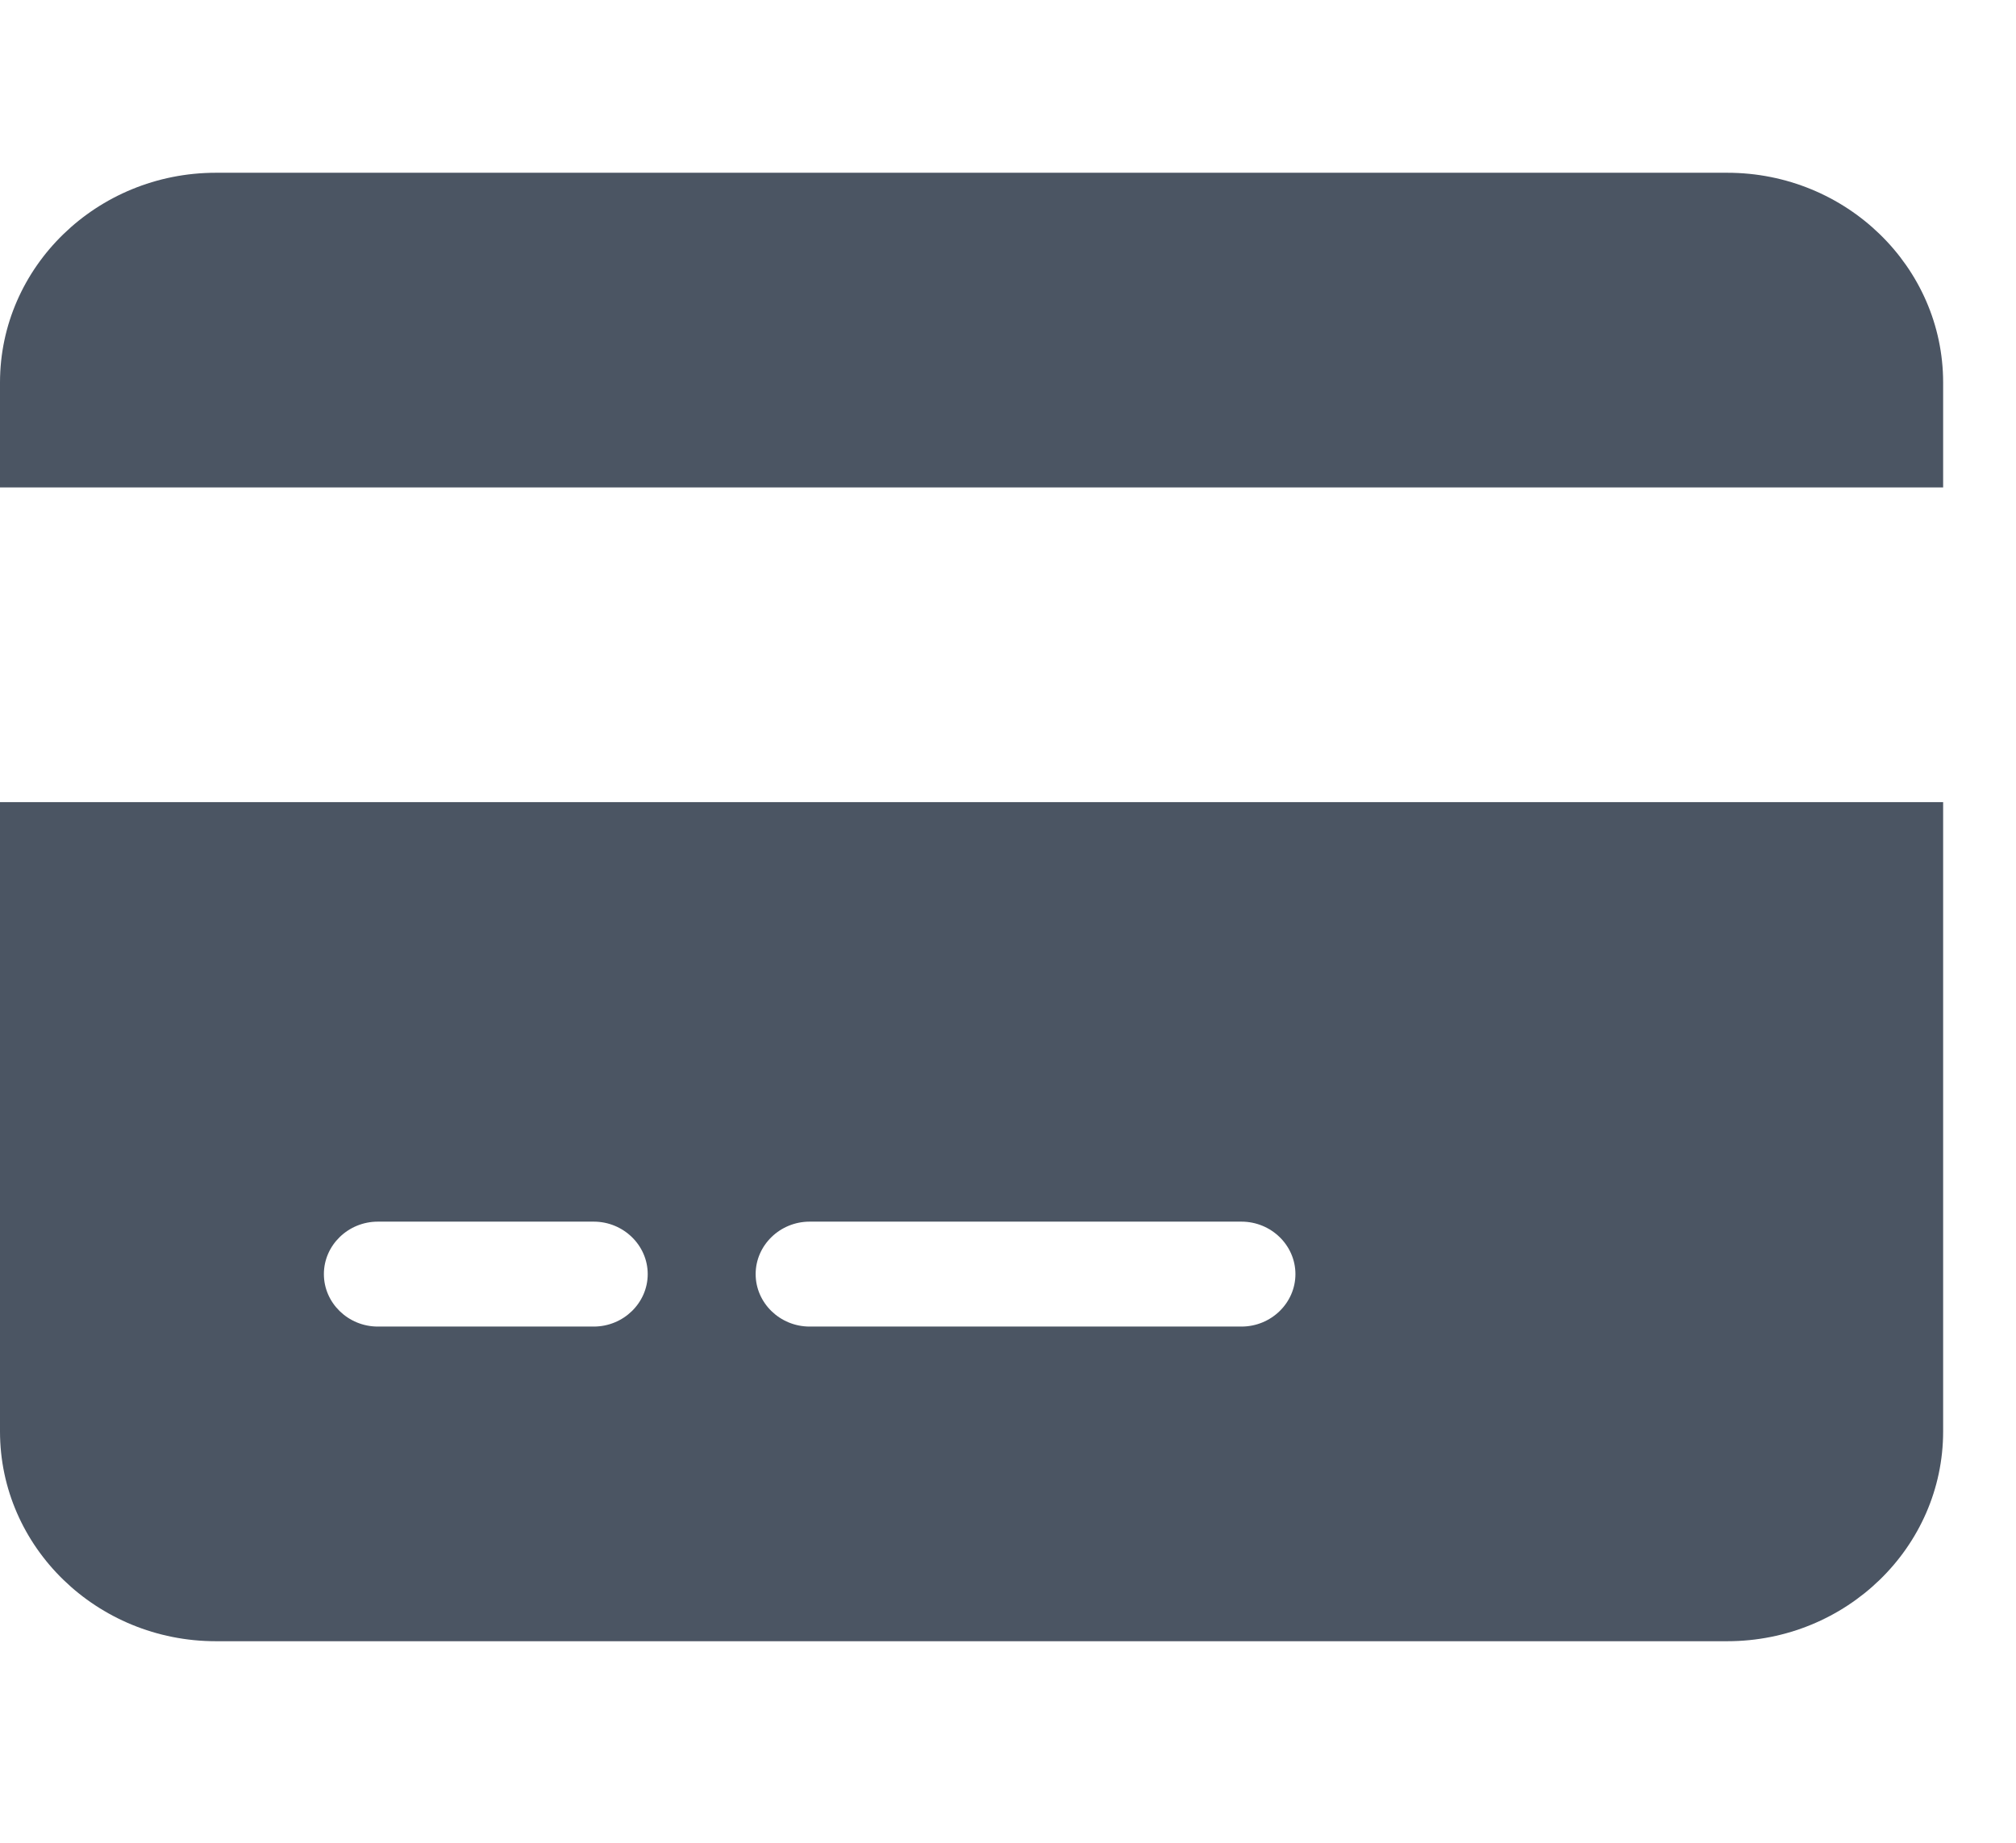 <svg width="35" height="32" viewBox="0 0 35 32" fill="none" xmlns="http://www.w3.org/2000/svg">
<g id="Frame">
<path d="M-1 -1H36V33H-1V-1Z" stroke="#E5E7EB"/>
<path id="Vector" d="M3.748 3C1.681 3 0 4.634 0 6.643V8.464H33.735V6.643C33.735 4.634 32.054 3 29.987 3H3.748ZM33.735 13.929H0V24.857C0 26.866 1.681 28.5 3.748 28.5H29.987C32.054 28.5 33.735 26.866 33.735 24.857V13.929ZM6.56 21.214H10.308C10.823 21.214 11.245 21.624 11.245 22.125C11.245 22.626 10.823 23.036 10.308 23.036H6.56C6.044 23.036 5.623 22.626 5.623 22.125C5.623 21.624 6.044 21.214 6.56 21.214ZM13.119 22.125C13.119 21.624 13.541 21.214 14.056 21.214H21.553C22.069 21.214 22.49 21.624 22.49 22.125C22.49 22.626 22.069 23.036 21.553 23.036H14.056C13.541 23.036 13.119 22.626 13.119 22.125Z" fill="#4B5563"/>
</g>
</svg>
